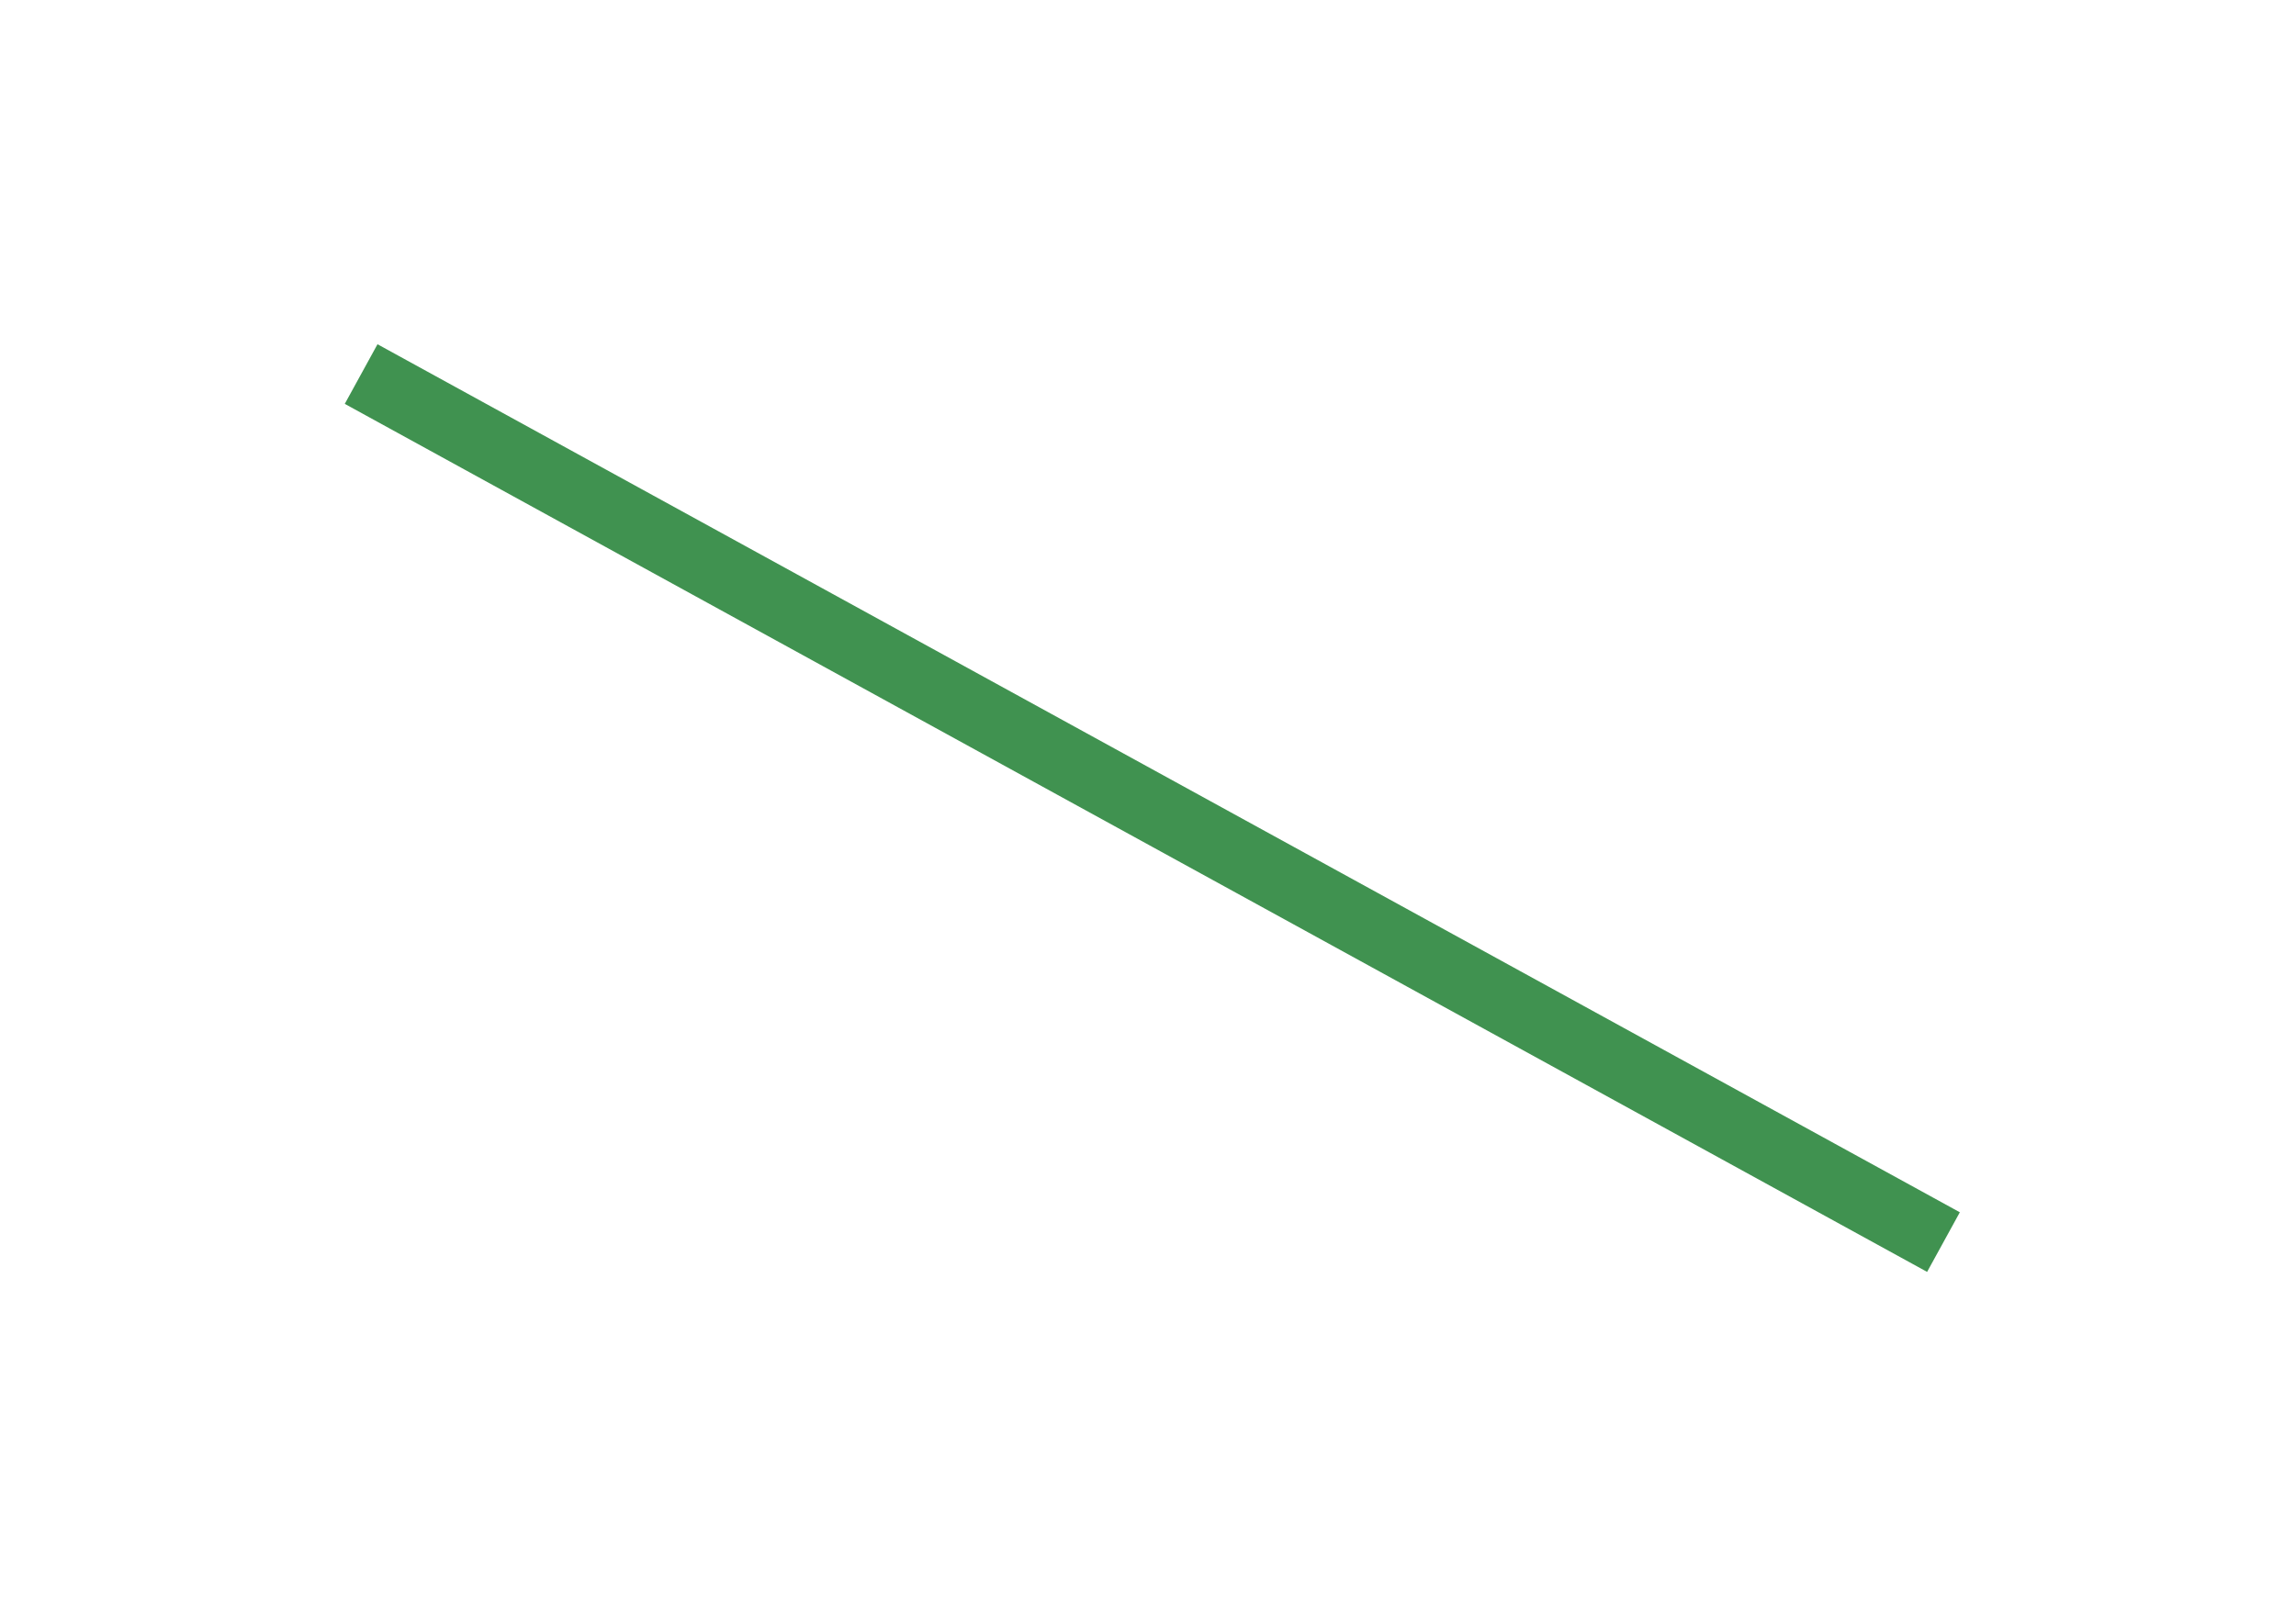 <svg width="135" height="95" viewBox="0 0 135 95" fill="none" xmlns="http://www.w3.org/2000/svg">
<g filter="url(#filter0_d_660_3)">
<path d="M114.272 69.053L21.234 18" stroke="#409250" stroke-width="4"/>
</g>
<defs>
<filter id="filter0_d_660_3" x="0.634" y="0.136" width="134.239" height="94.782" filterUnits="userSpaceOnUse" color-interpolation-filters="sRGB">
<feFlood flood-opacity="0" result="BackgroundImageFix"/>
<feColorMatrix in="SourceAlpha" type="matrix" values="0 0 0 0 0 0 0 0 0 0 0 0 0 0 0 0 0 0 127 0" result="hardAlpha"/>
<feOffset dy="4"/>
<feGaussianBlur stdDeviation="10"/>
<feComposite in2="hardAlpha" operator="out"/>
<feColorMatrix type="matrix" values="0 0 0 0 0.796 0 0 0 0 0.847 0 0 0 0 0.808 0 0 0 0.15 0"/>
<feBlend mode="normal" in2="BackgroundImageFix" result="effect1_dropShadow_660_3"/>
<feBlend mode="normal" in="SourceGraphic" in2="effect1_dropShadow_660_3" result="shape"/>
</filter>
</defs>
</svg>

